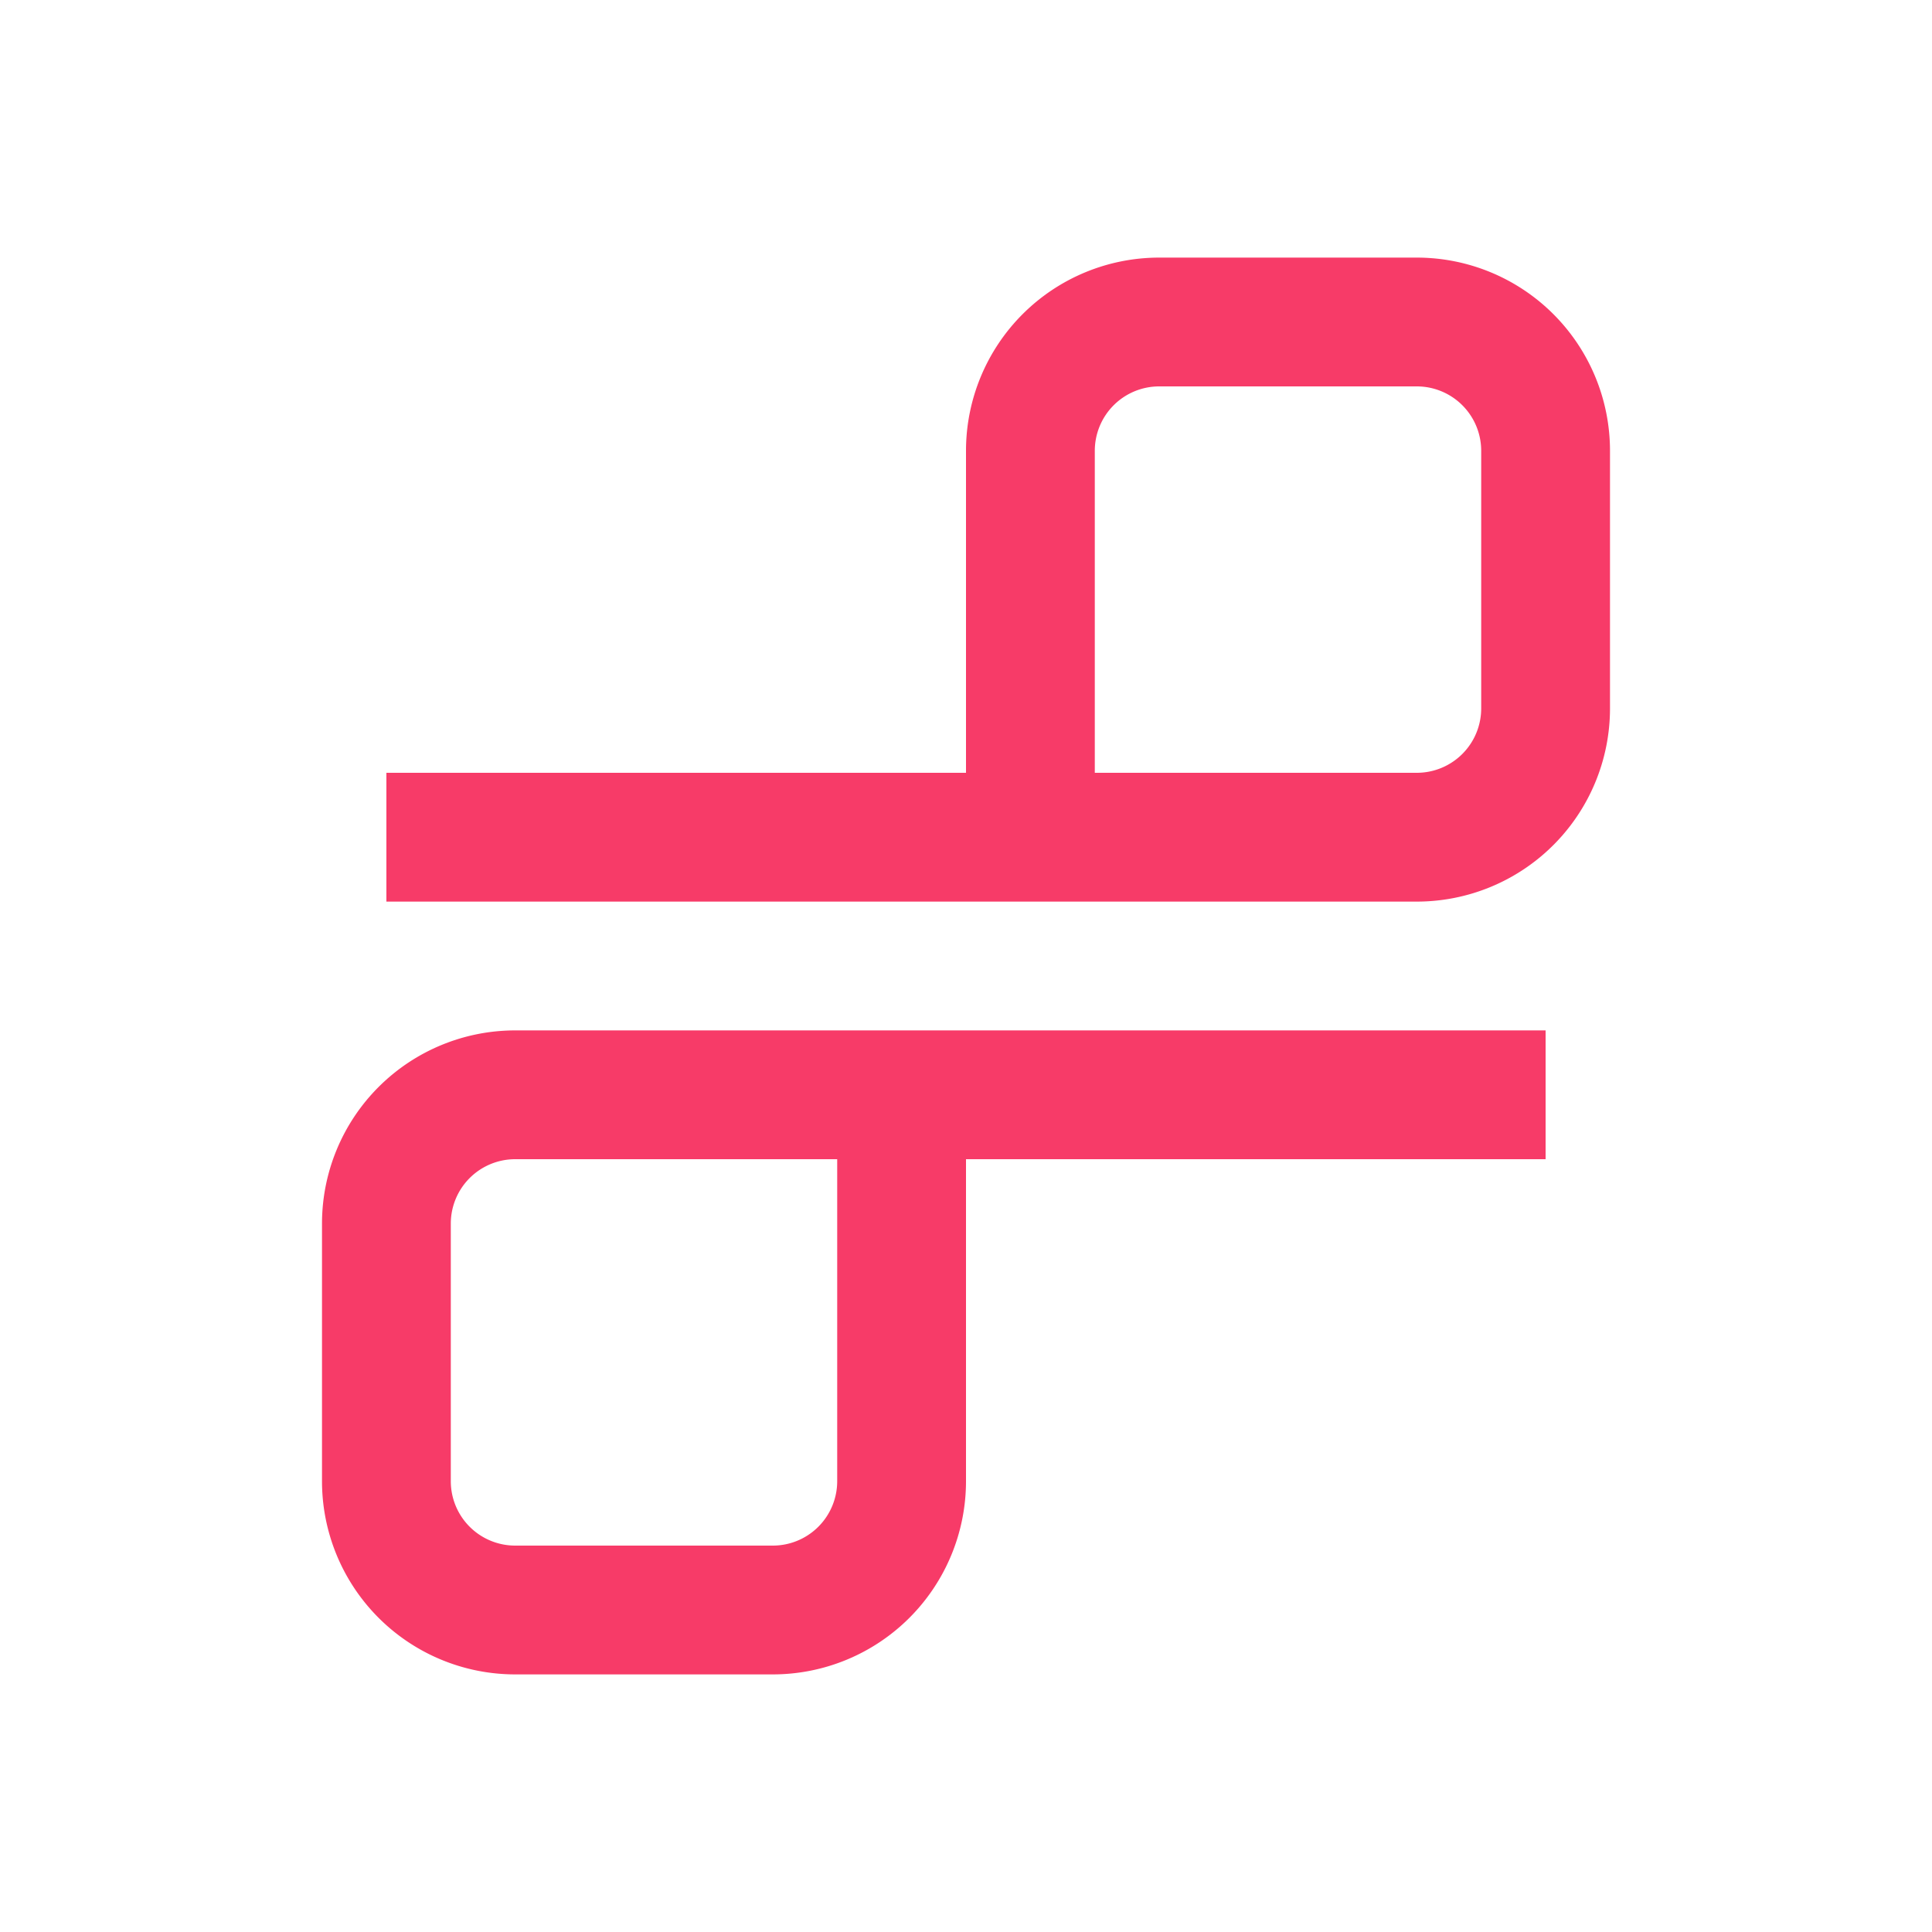 <svg xmlns="http://www.w3.org/2000/svg" viewBox="0 0 1024 1024"><path fill="none" stroke="#F73B68" stroke-width="68.267" d="M614.4 170.667H750.933A68.267 68.267 0 0 1 819.2 238.933V375.467A68.267 68.267 0 0 1 750.933 443.733H546.133V238.933A68.267 68.267 0 0 1 614.4 170.667ZM605.867 443.733H204.8M409.6 853.333H273.067A68.267 68.267 0 0 1 204.8 785.067V648.533A68.267 68.267 0 0 1 273.067 580.267H477.867V785.067A68.267 68.267 0 0 1 409.6 853.333ZM418.133 580.267H819.2"></path></svg>